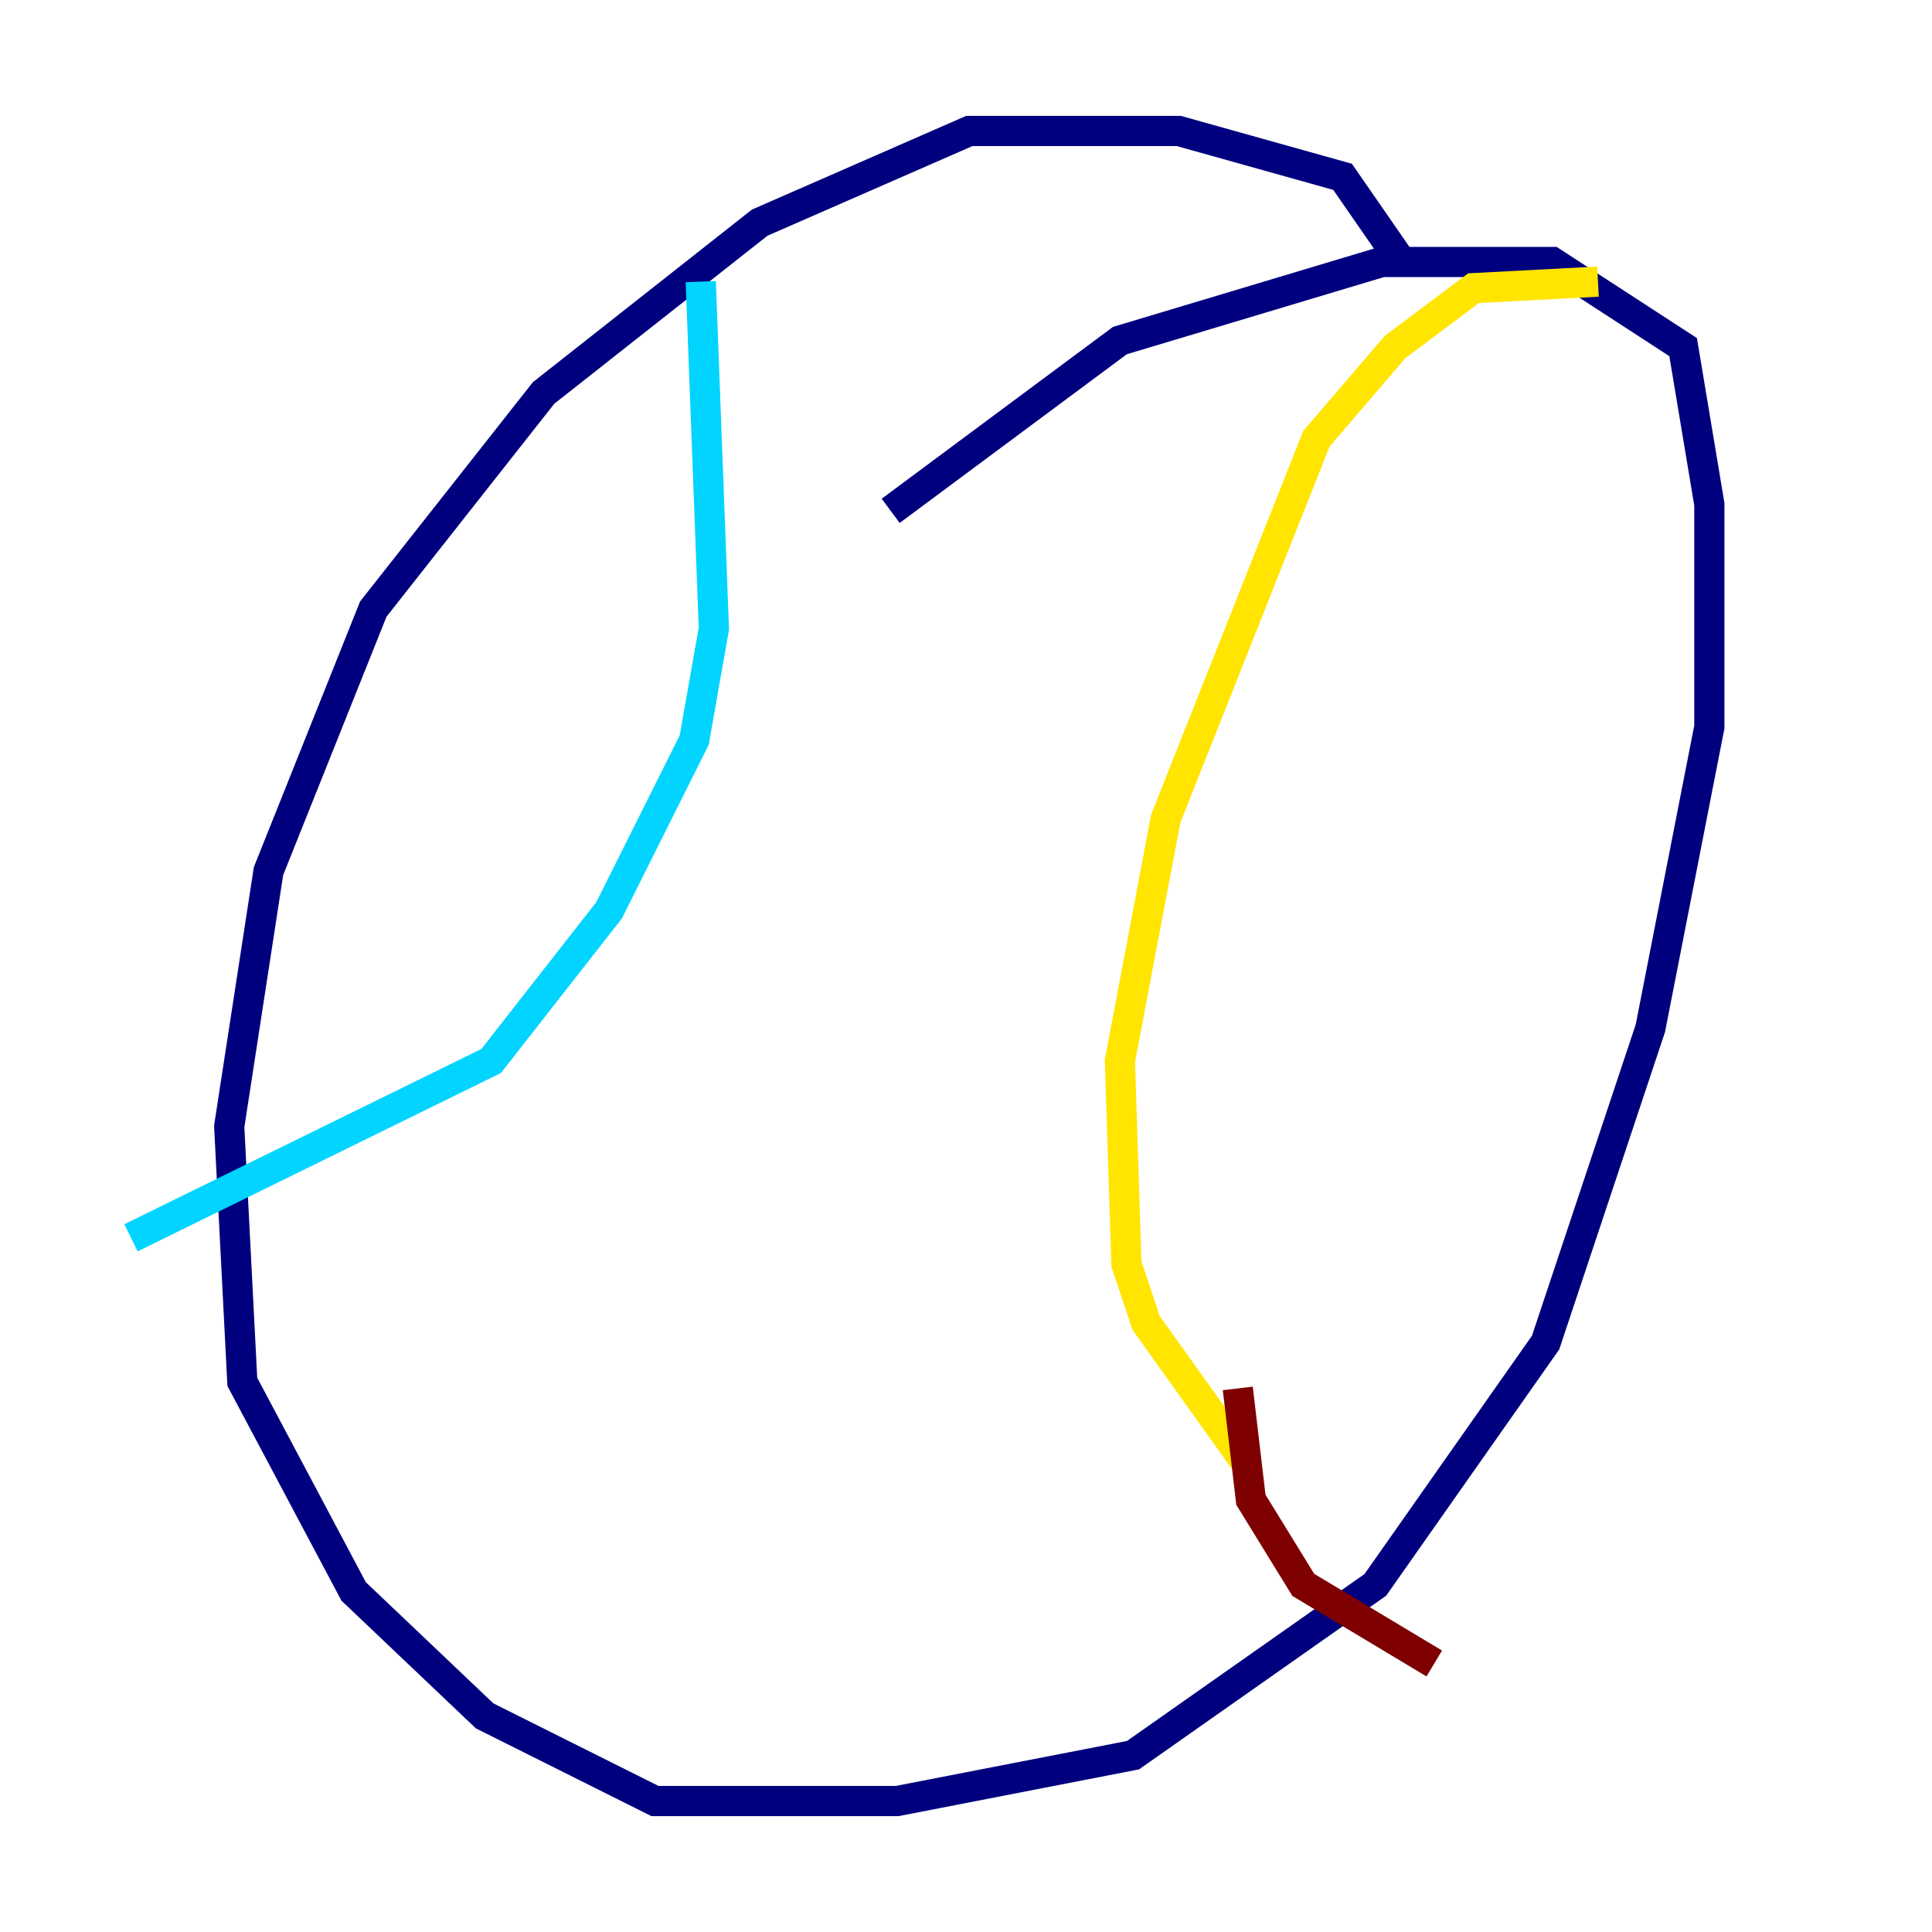 <?xml version="1.0" encoding="utf-8" ?>
<svg baseProfile="tiny" height="128" version="1.2" viewBox="0,0,128,128" width="128" xmlns="http://www.w3.org/2000/svg" xmlns:ev="http://www.w3.org/2001/xml-events" xmlns:xlink="http://www.w3.org/1999/xlink"><defs /><polyline fill="none" points="92.854,17.356 88.949,11.715 78.102,8.678 64.217,8.678 50.332,14.752 36.014,26.034 24.732,40.352 17.79,57.709 15.186,74.63 16.054,91.552 23.43,105.437 32.108,113.681 43.39,119.322 59.444,119.322 75.064,116.285 91.119,105.003 102.4,88.949 109.342,68.122 113.248,48.163 113.248,33.41 111.512,22.997 102.834,17.356 91.552,17.356 74.197,22.563 59.01,33.844" stroke="#00007f" stroke-width="2" /><polyline fill="none" points="46.427,18.658 47.295,41.654 45.993,49.031 40.352,60.312 32.542,70.291 8.678,82.007" stroke="#00d4ff" stroke-width="2" /><polyline fill="none" points="105.871,18.658 97.627,19.091 92.42,22.997 87.214,29.071 77.234,54.237 74.197,70.291 74.63,83.742 75.932,87.647 82.441,96.759" stroke="#ffe500" stroke-width="2" /><polyline fill="none" points="95.024,110.21 86.346,105.003 82.875,99.363 82.007,91.986" stroke="#7f0000" stroke-width="2" /></svg>